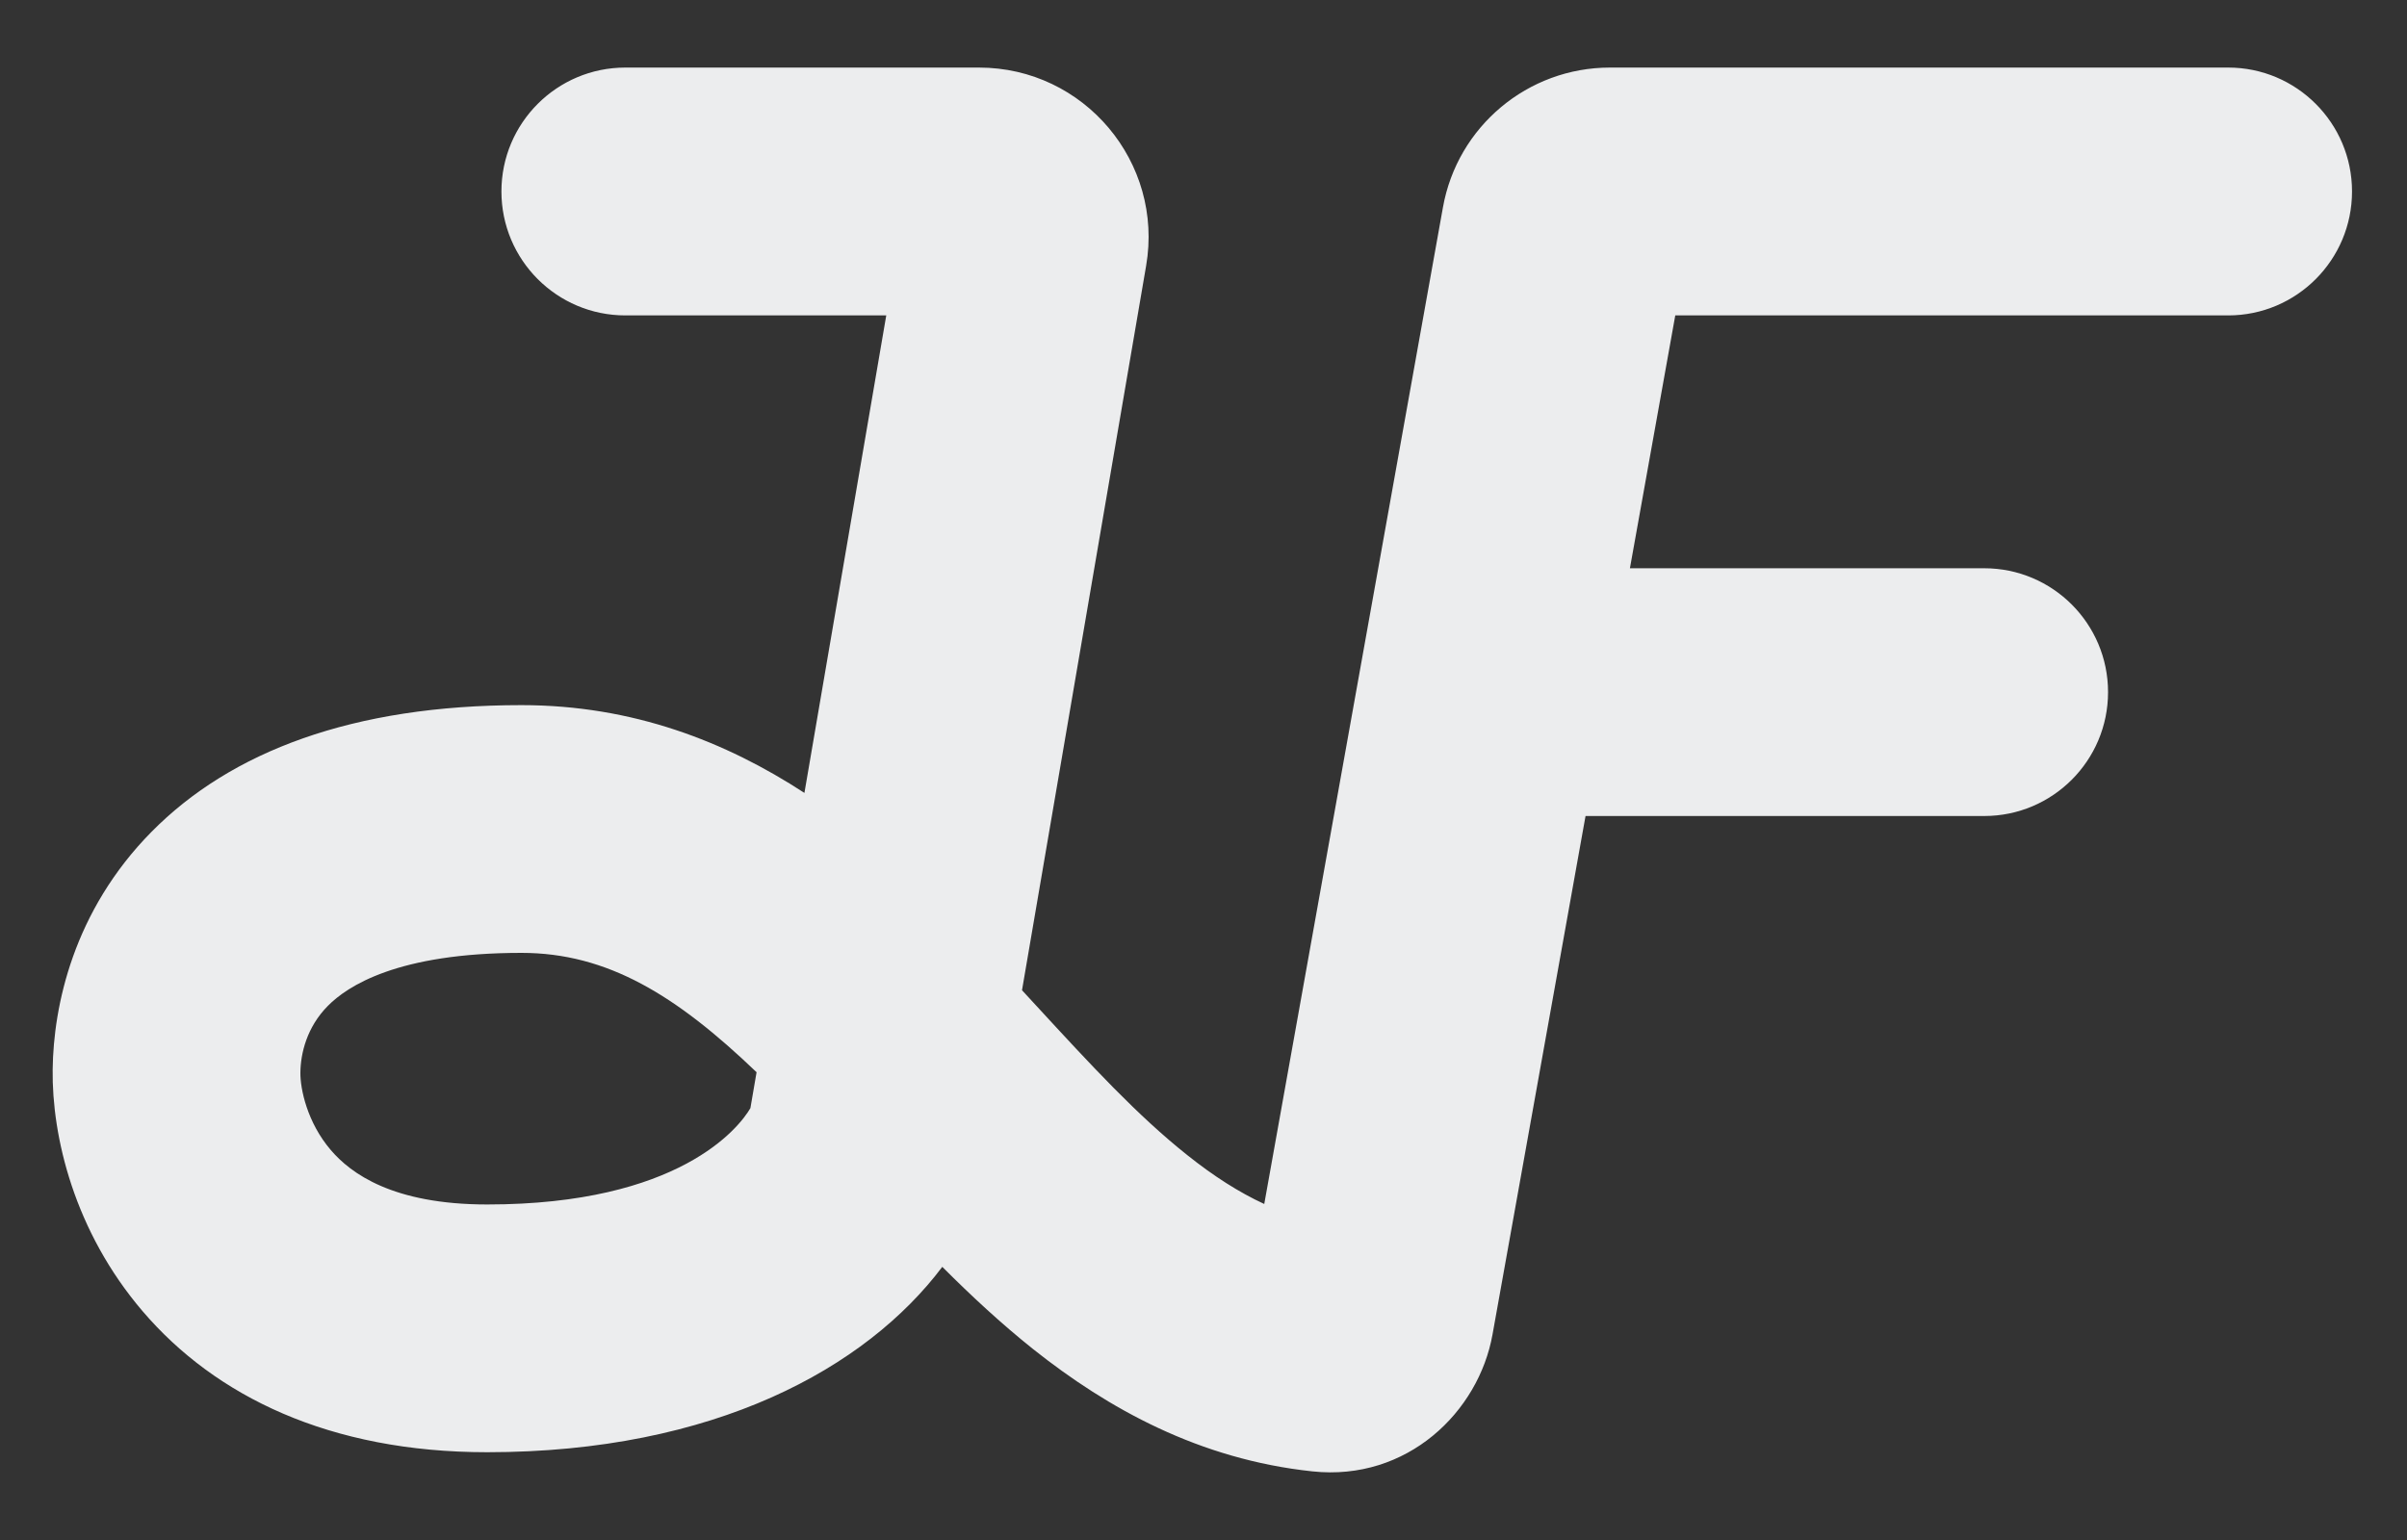 <svg width="25" height="16" viewBox="0 0 25 16" fill="none" xmlns="http://www.w3.org/2000/svg">
<rect x="0" y="0" width="25" height="16" fill="#333333" stroke="none"/>
<path fill-rule="evenodd" clip-rule="evenodd" d="M6.495 0.702C5.784 0.702 5.208 1.279 5.208 1.989C5.208 2.7 5.784 3.277 6.495 3.277H9.205L8.355 8.238C7.539 7.706 6.574 7.326 5.416 7.326C3.665 7.326 2.398 7.807 1.573 8.643C0.762 9.465 0.555 10.45 0.547 11.112C0.538 11.807 0.77 12.792 1.483 13.625C2.237 14.506 3.422 15.088 5.06 15.088C7.422 15.088 8.997 14.211 9.787 13.162C10.085 13.461 10.401 13.754 10.732 14.018C11.509 14.635 12.455 15.162 13.631 15.287C14.615 15.392 15.358 14.67 15.502 13.864L16.468 8.478H20.609C21.319 8.478 21.895 7.902 21.895 7.191C21.895 6.48 21.319 5.904 20.609 5.904L16.929 5.904L17.4 3.277H23.143C23.853 3.277 24.429 2.7 24.429 1.989C24.429 1.279 23.853 0.702 23.143 0.702H16.721C15.868 0.702 15.137 1.314 14.987 2.154L13.131 12.509C12.869 12.388 12.606 12.22 12.334 12.003C11.814 11.59 11.333 11.068 10.766 10.452L10.763 10.449C10.718 10.4 10.672 10.35 10.626 10.3L10.615 10.288L11.904 2.762C12.089 1.686 11.26 0.702 10.168 0.702H6.495ZM5.416 9.9C6.311 9.9 7.025 10.342 7.858 11.14L7.794 11.513C7.677 11.715 7.055 12.514 5.06 12.514C4.077 12.514 3.643 12.19 3.437 11.95C3.189 11.661 3.118 11.31 3.12 11.144C3.122 10.944 3.187 10.672 3.404 10.452C3.607 10.246 4.127 9.9 5.416 9.9Z" fill="#ECEDEE"/>
</svg>
